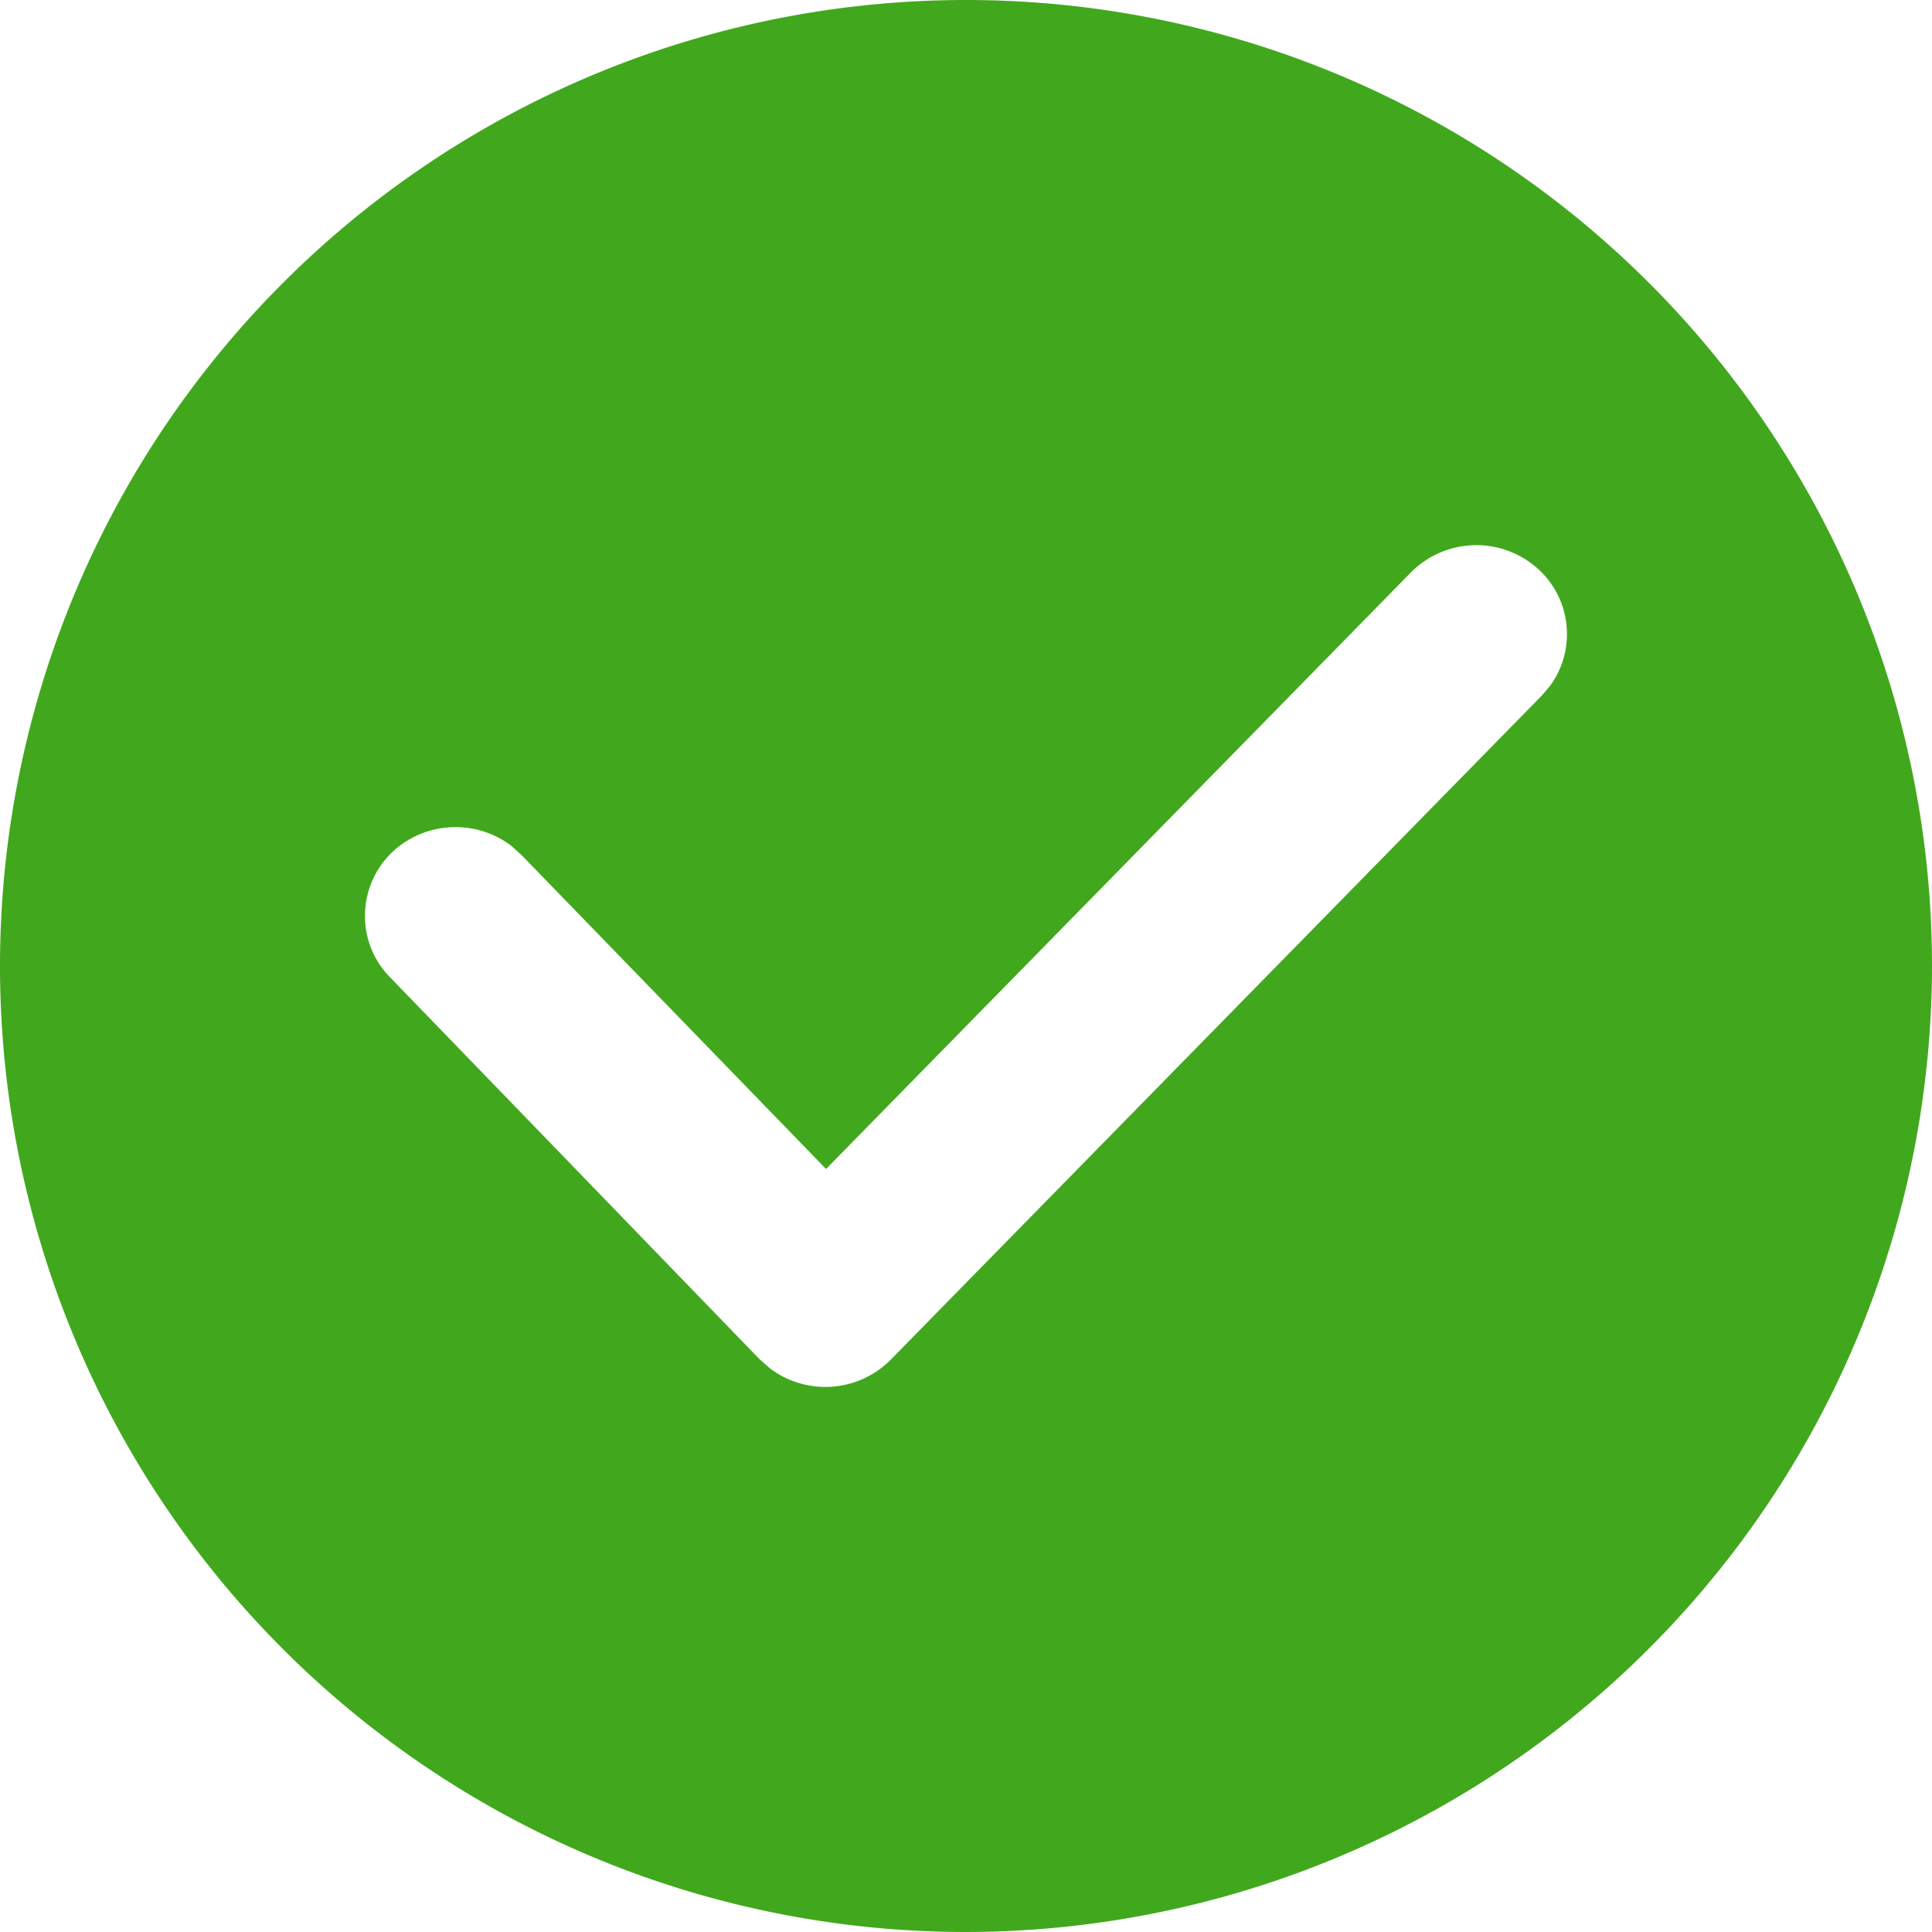 <svg xmlns="http://www.w3.org/2000/svg" width="16" height="16" viewBox="0 0 16 16">
    <path data-name="勾选" d="M8 16a8 8 0 1 1 8-8 8.009 8.009 0 0 1-8 8zM3.775 6.85a.761.761 0 0 0-.519.2.728.728 0 0 0-.233.515.719.719 0 0 0 .205.526l3.062 3.165.086.076a.762.762 0 0 0 1-.071l5.392-5.5.072-.085a.728.728 0 0 0-.093-.956.763.763 0 0 0-1.062.02L6.841 9.681l-2.522-2.6-.082-.074a.758.758 0 0 0-.462-.157z" style="fill:#41a81d"/>
</svg>
